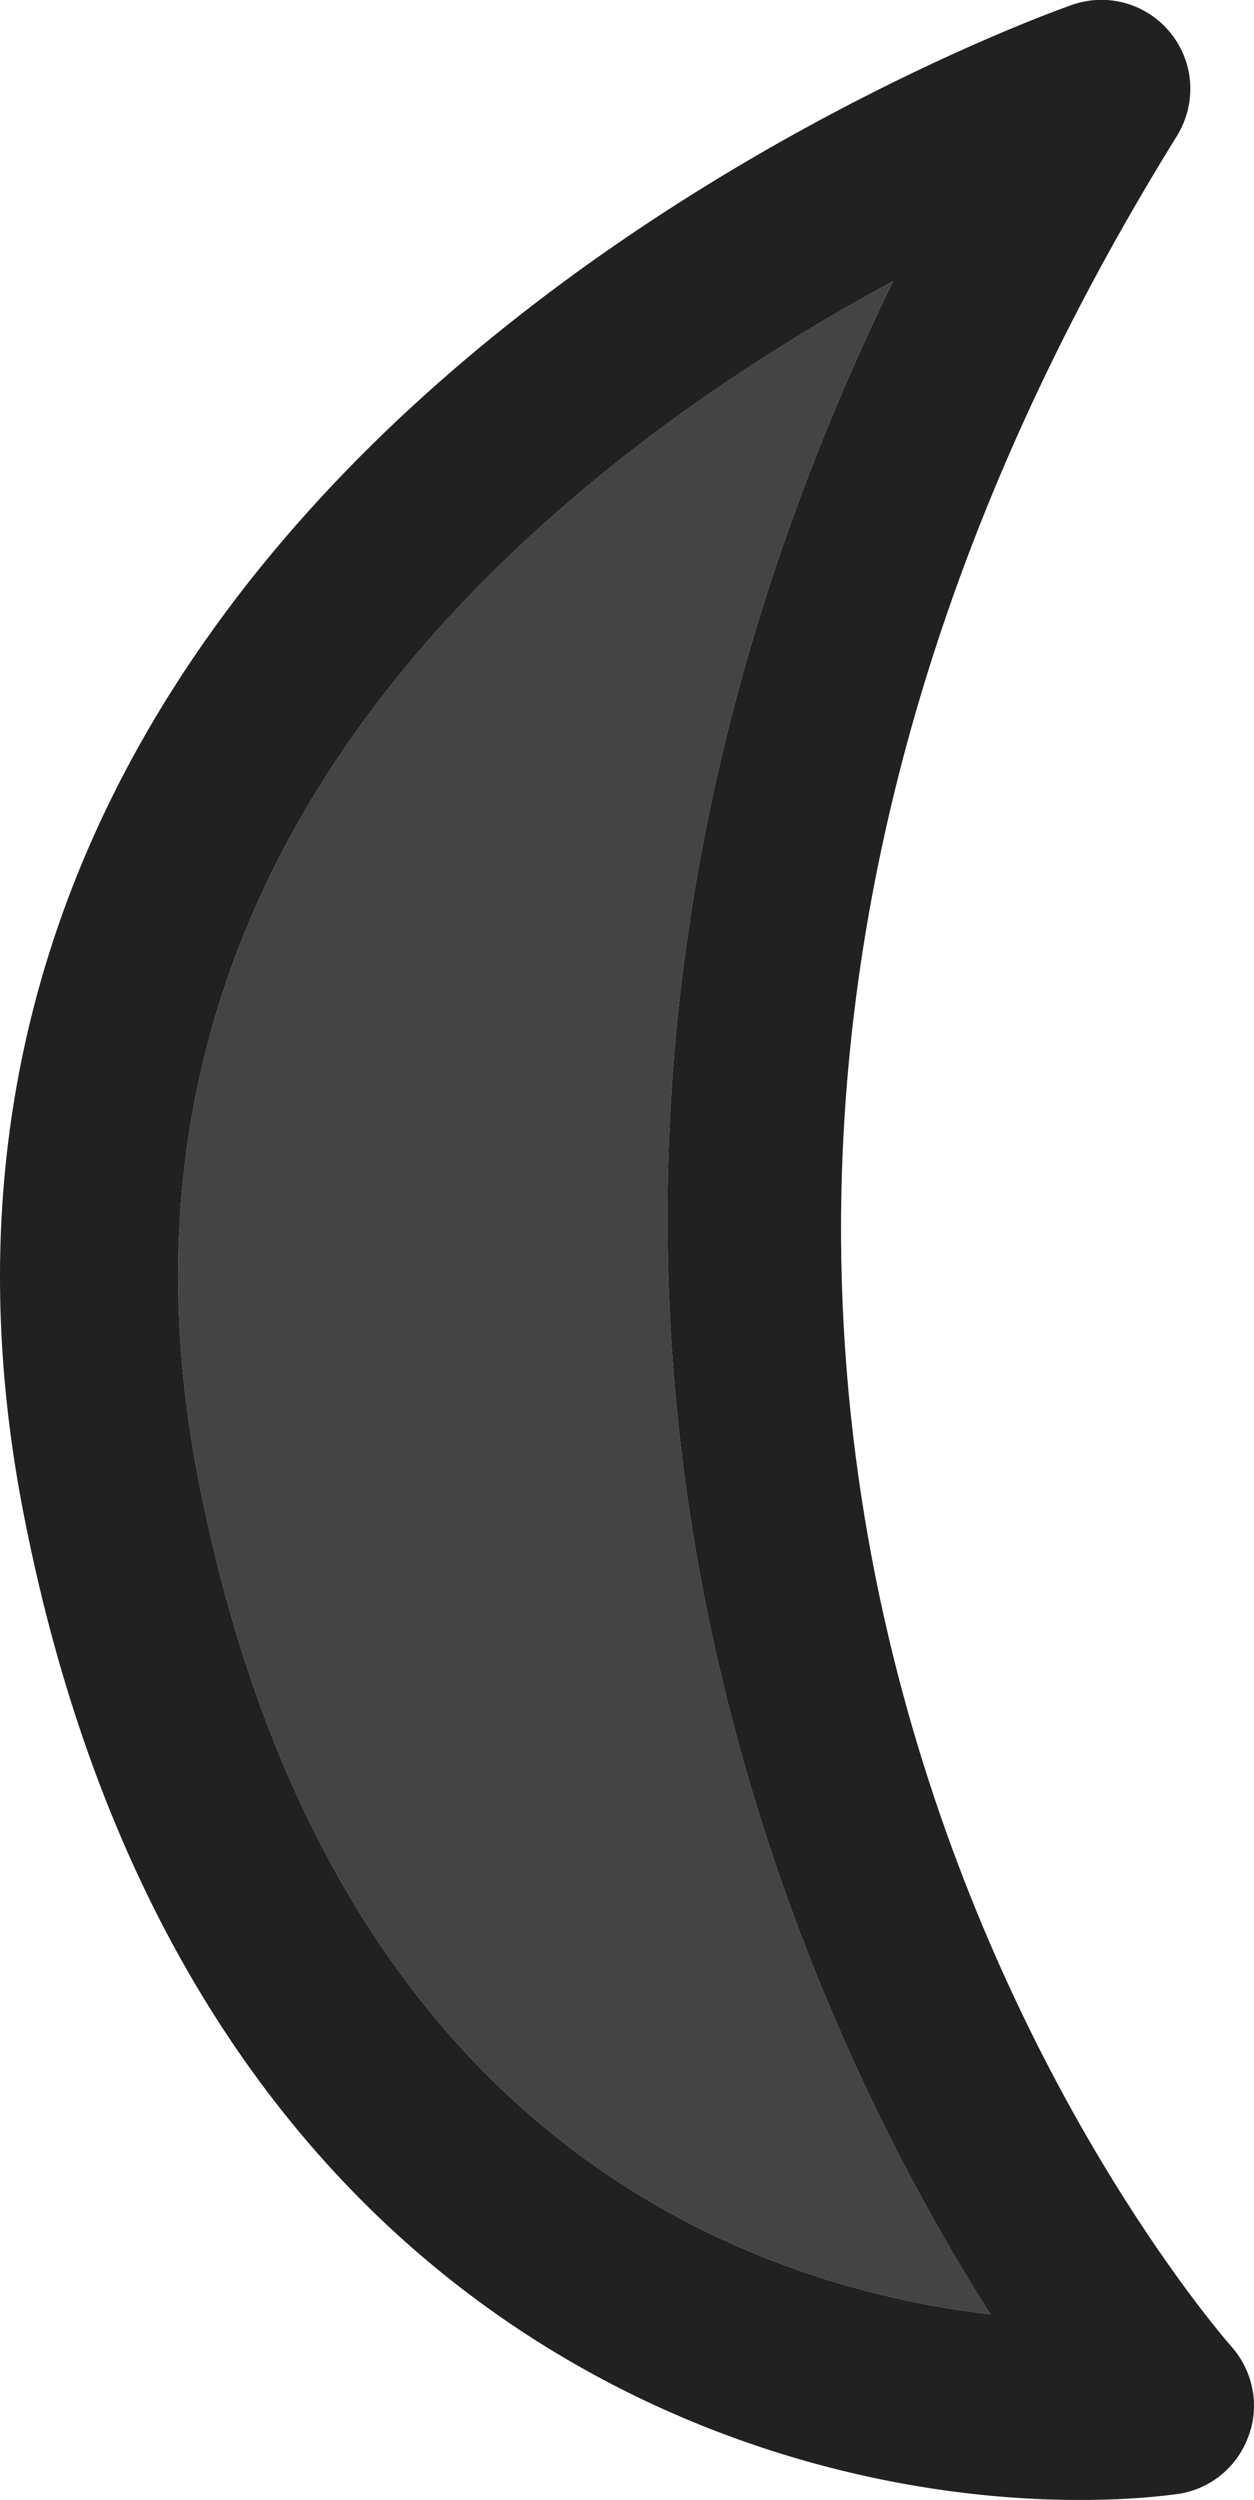 <?xml version="1.0" encoding="UTF-8"?>
<svg id="_レイヤー_2" data-name="レイヤー 2" xmlns="http://www.w3.org/2000/svg" viewBox="0 0 35.2 70.16">
  <defs>
    <style>
      .cls-1 {
        fill: #212121;
      }

      .cls-2 {
        fill: #444;
      }
    </style>
  </defs>
  <g id="_レイヤー_1-2" data-name="レイヤー 1">
    <g>
      <path class="cls-2" d="M27.8,64.95c-6.68-.78-18.61-4.84-22.23-23.43-2.09-10.7,1.57-20.07,10.88-27.85,2.93-2.45,6.01-4.37,8.62-5.78-13.01,26.67-2.84,48.29,2.73,57.06Z"/>
      <path class="cls-1" d="M34.58,65.87c-.96-1.09-23.17-27.19-1.54-62.06,.55-.9,.49-2.04-.17-2.87s-1.76-1.15-2.76-.81C29.76,.25-5.19,12.46,.66,42.47c4.3,22.11,19.97,27.69,29.63,27.69,.97,0,1.88-.05,2.71-.16,.92-.11,1.7-.72,2.03-1.59,.34-.86,.16-1.84-.45-2.54ZM5.57,41.52c-2.09-10.7,1.57-20.07,10.88-27.85,2.93-2.45,6.01-4.37,8.62-5.78-13.01,26.67-2.84,48.29,2.73,57.06-6.68-.78-18.61-4.84-22.23-23.43Z"/>
    </g>
  </g>
</svg>